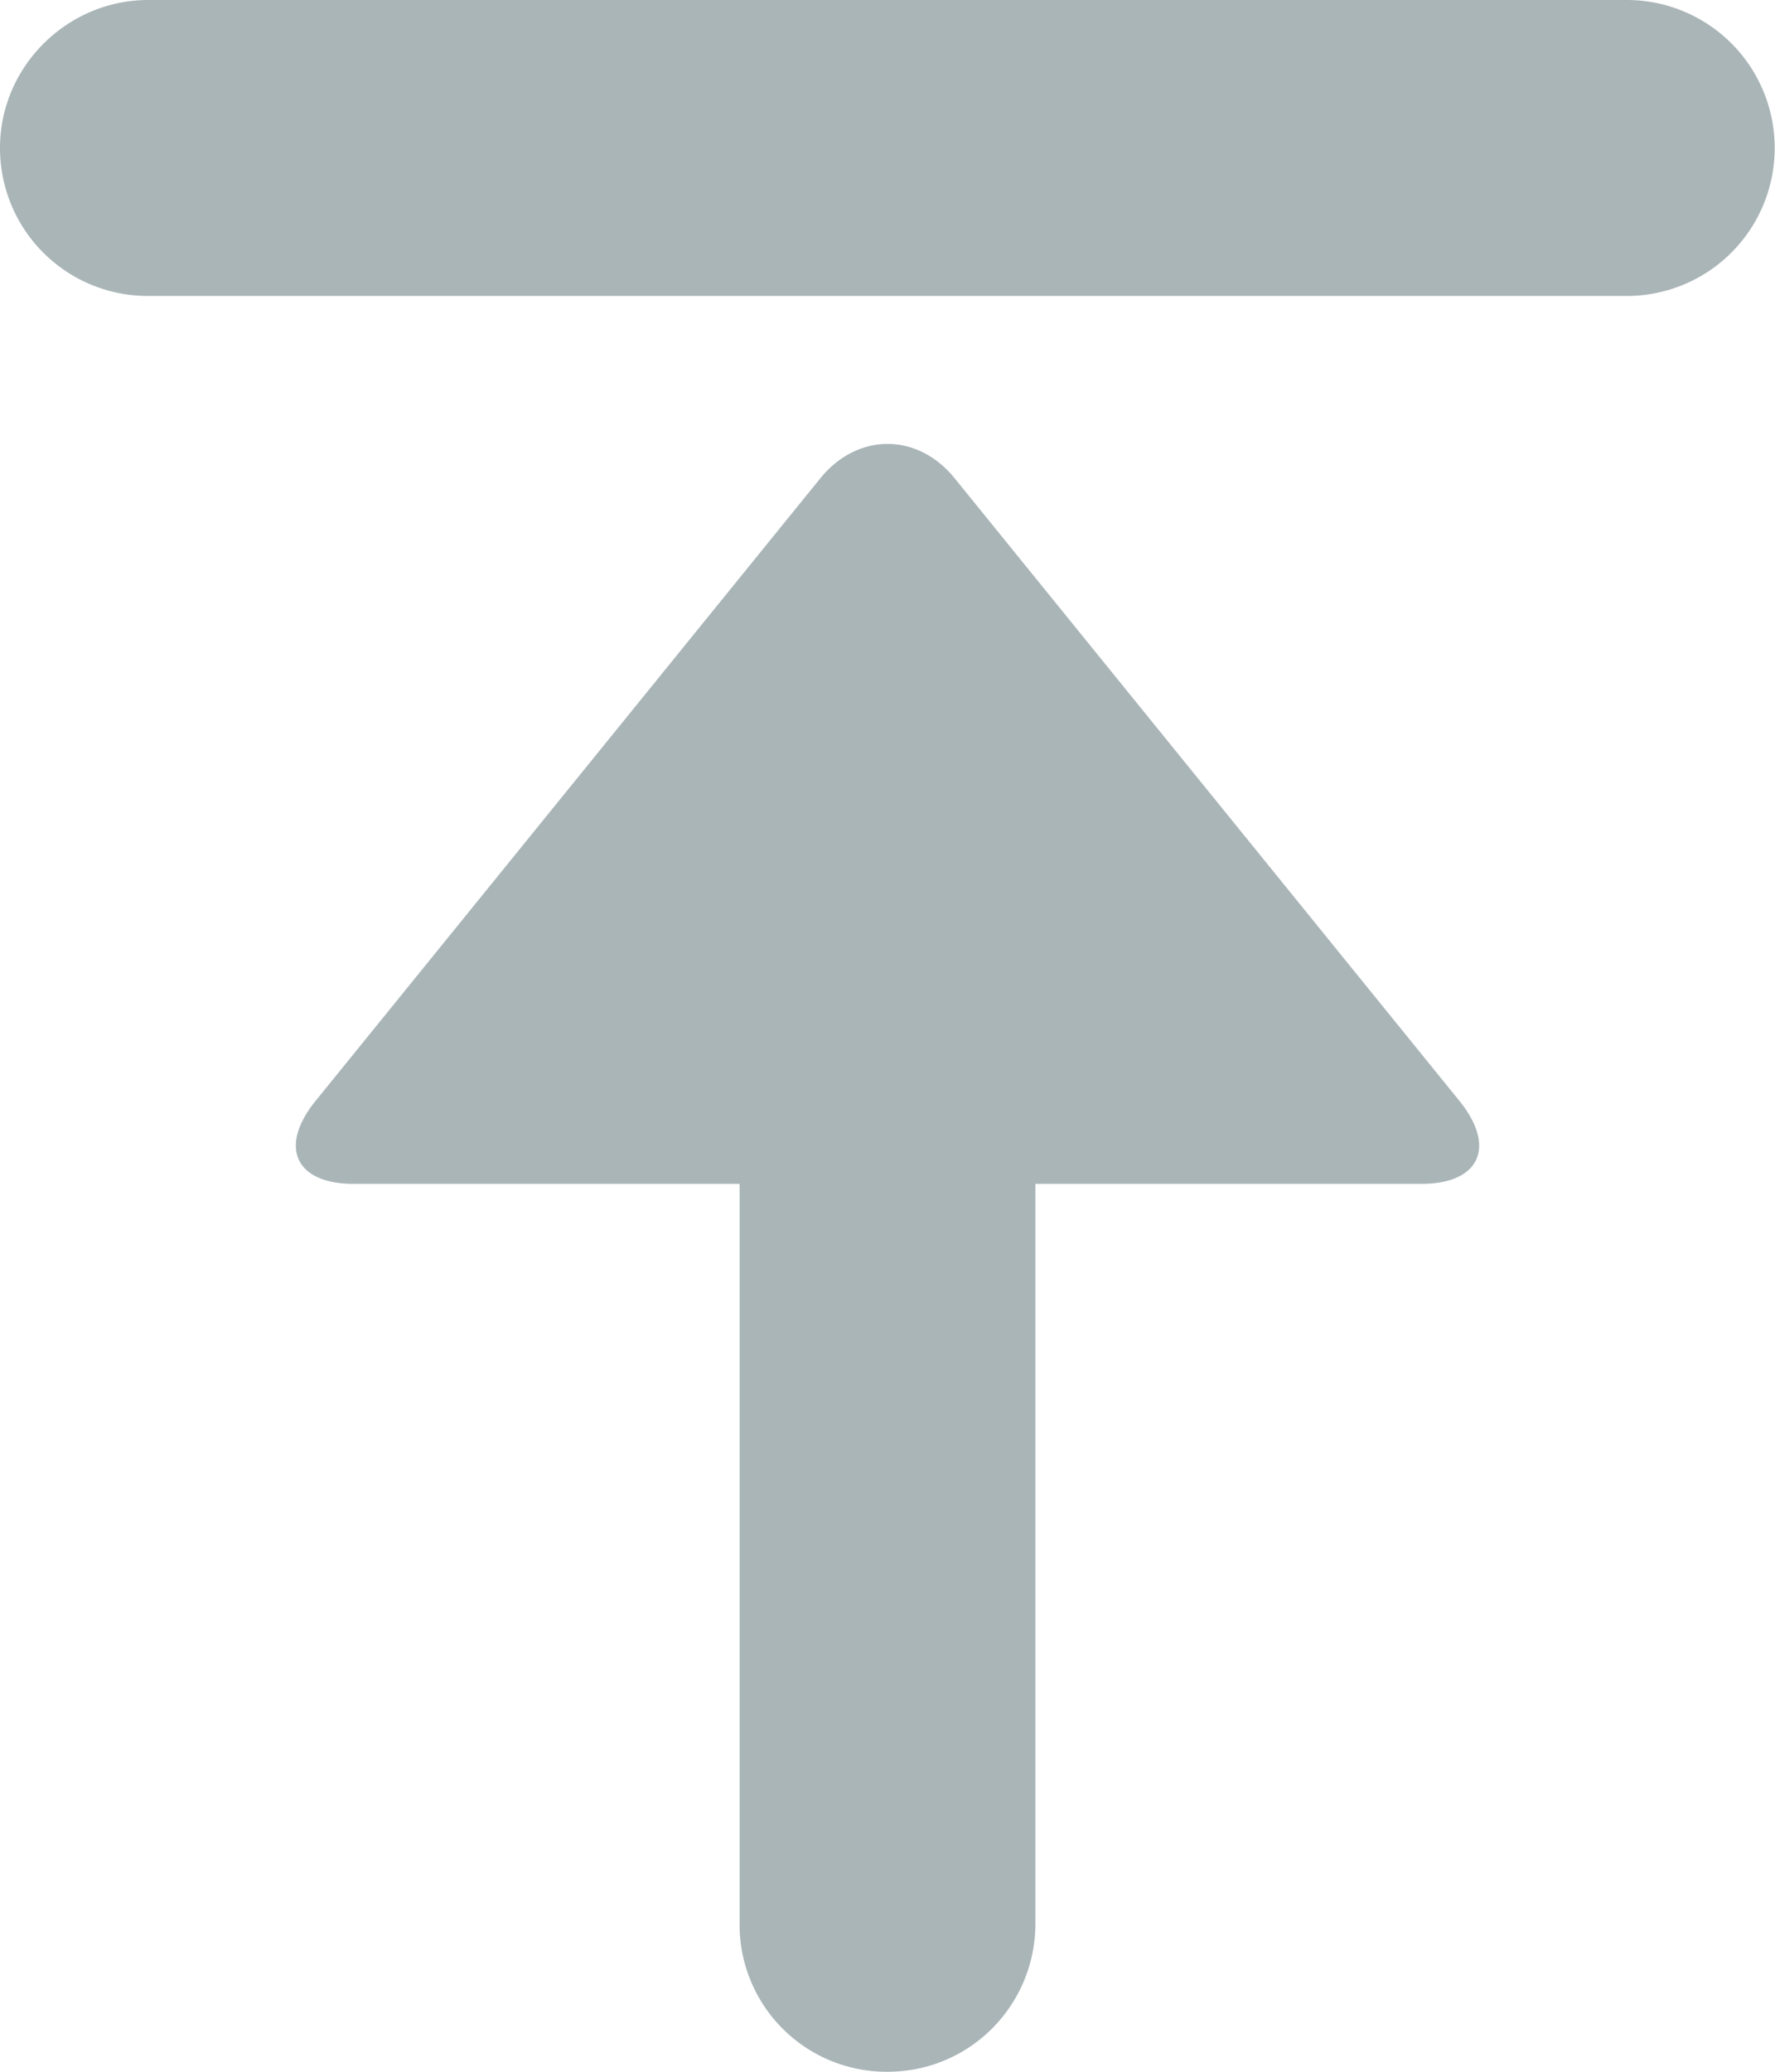 <svg width="12" height="14" viewBox="0 0 12 14" xmlns="http://www.w3.org/2000/svg"><title>CB6D327B-EE3B-4B4B-A304-BD5197A9A1DC</title><g fill="none" fill-rule="evenodd"><path d="M-3-2h18v18H-3z"/><path d="M7 8h2.61c.393 0 .508-.25.257-.56L6.454 3.232c-.251-.31-.657-.309-.908 0L2.133 7.44c-.251.31-.136.56.257.56H5v4.997A.994.994 0 0 0 6 14c.556 0 1-.449 1-1.003V8.003 8zM0 1c0-.552.456-1 1.002-1h9.996a.999.999 0 1 1 0 2H1.002A.999.999 0 0 1 0 1z" fill="#AAB5B8"/></g></svg>